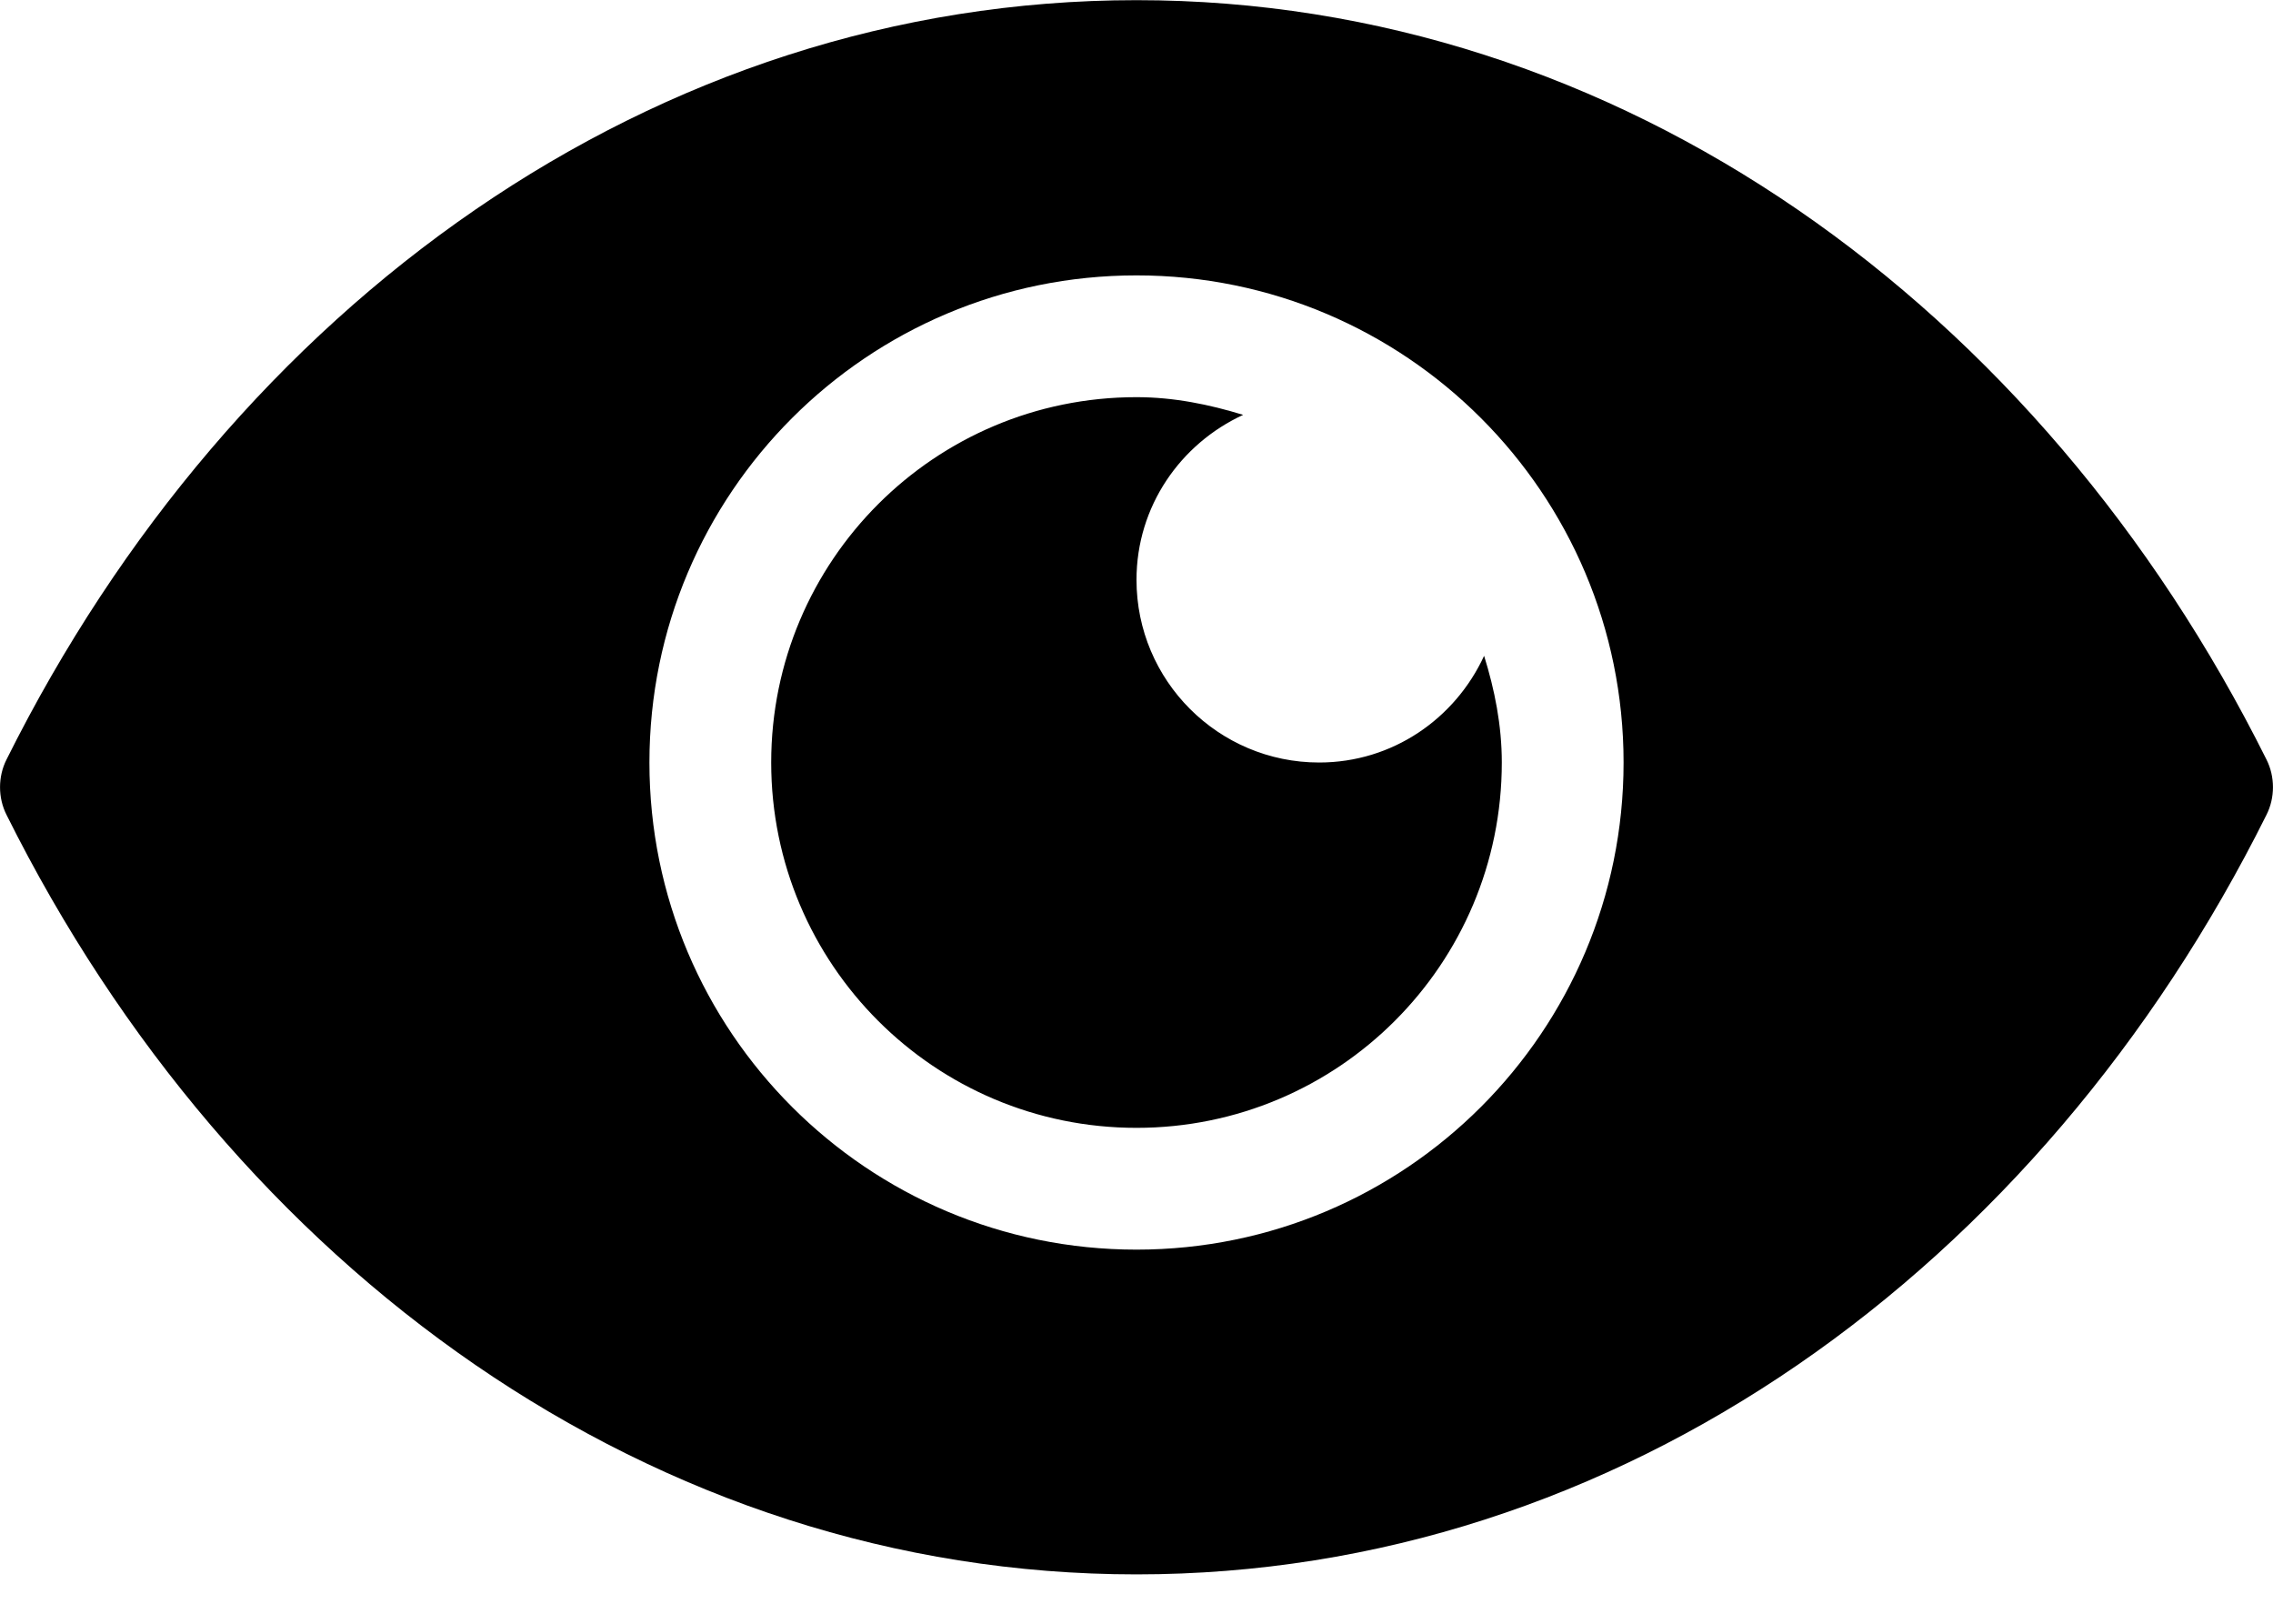 <svg width="14" height="10" viewBox="0 0 14 10" fill="current" xmlns="http://www.w3.org/2000/svg">
  <path fill-rule="evenodd" clip-rule="evenodd" d="M4 4.696C4 6.353 5.343 7.696 7 7.696C8.657 7.696 10 6.353 10 4.696C10 3.039 8.657 1.696 7 1.696C5.343 1.696 4 3.039 4 4.696ZM7 0.001C9.973 0.001 12.566 1.882 13.96 4.678C14.013 4.783 14.013 4.913 13.96 5.018C12.566 7.815 9.973 9.696 7 9.696C4.027 9.696 1.434 7.815 0.04 5.018C-0.013 4.913 -0.013 4.783 0.04 4.678C1.434 1.882 4.027 0.001 7 0.001ZM7 3.571C7 4.192 7.504 4.696 8.125 4.696C8.578 4.696 8.963 4.425 9.141 4.039C9.206 4.248 9.25 4.466 9.25 4.696C9.25 5.939 8.243 6.946 7 6.946C5.757 6.946 4.75 5.939 4.75 4.696C4.75 3.453 5.757 2.446 7 2.446C7.23 2.446 7.448 2.491 7.657 2.555C7.271 2.733 7 3.118 7 3.571Z" fill="current"/>
</svg>
